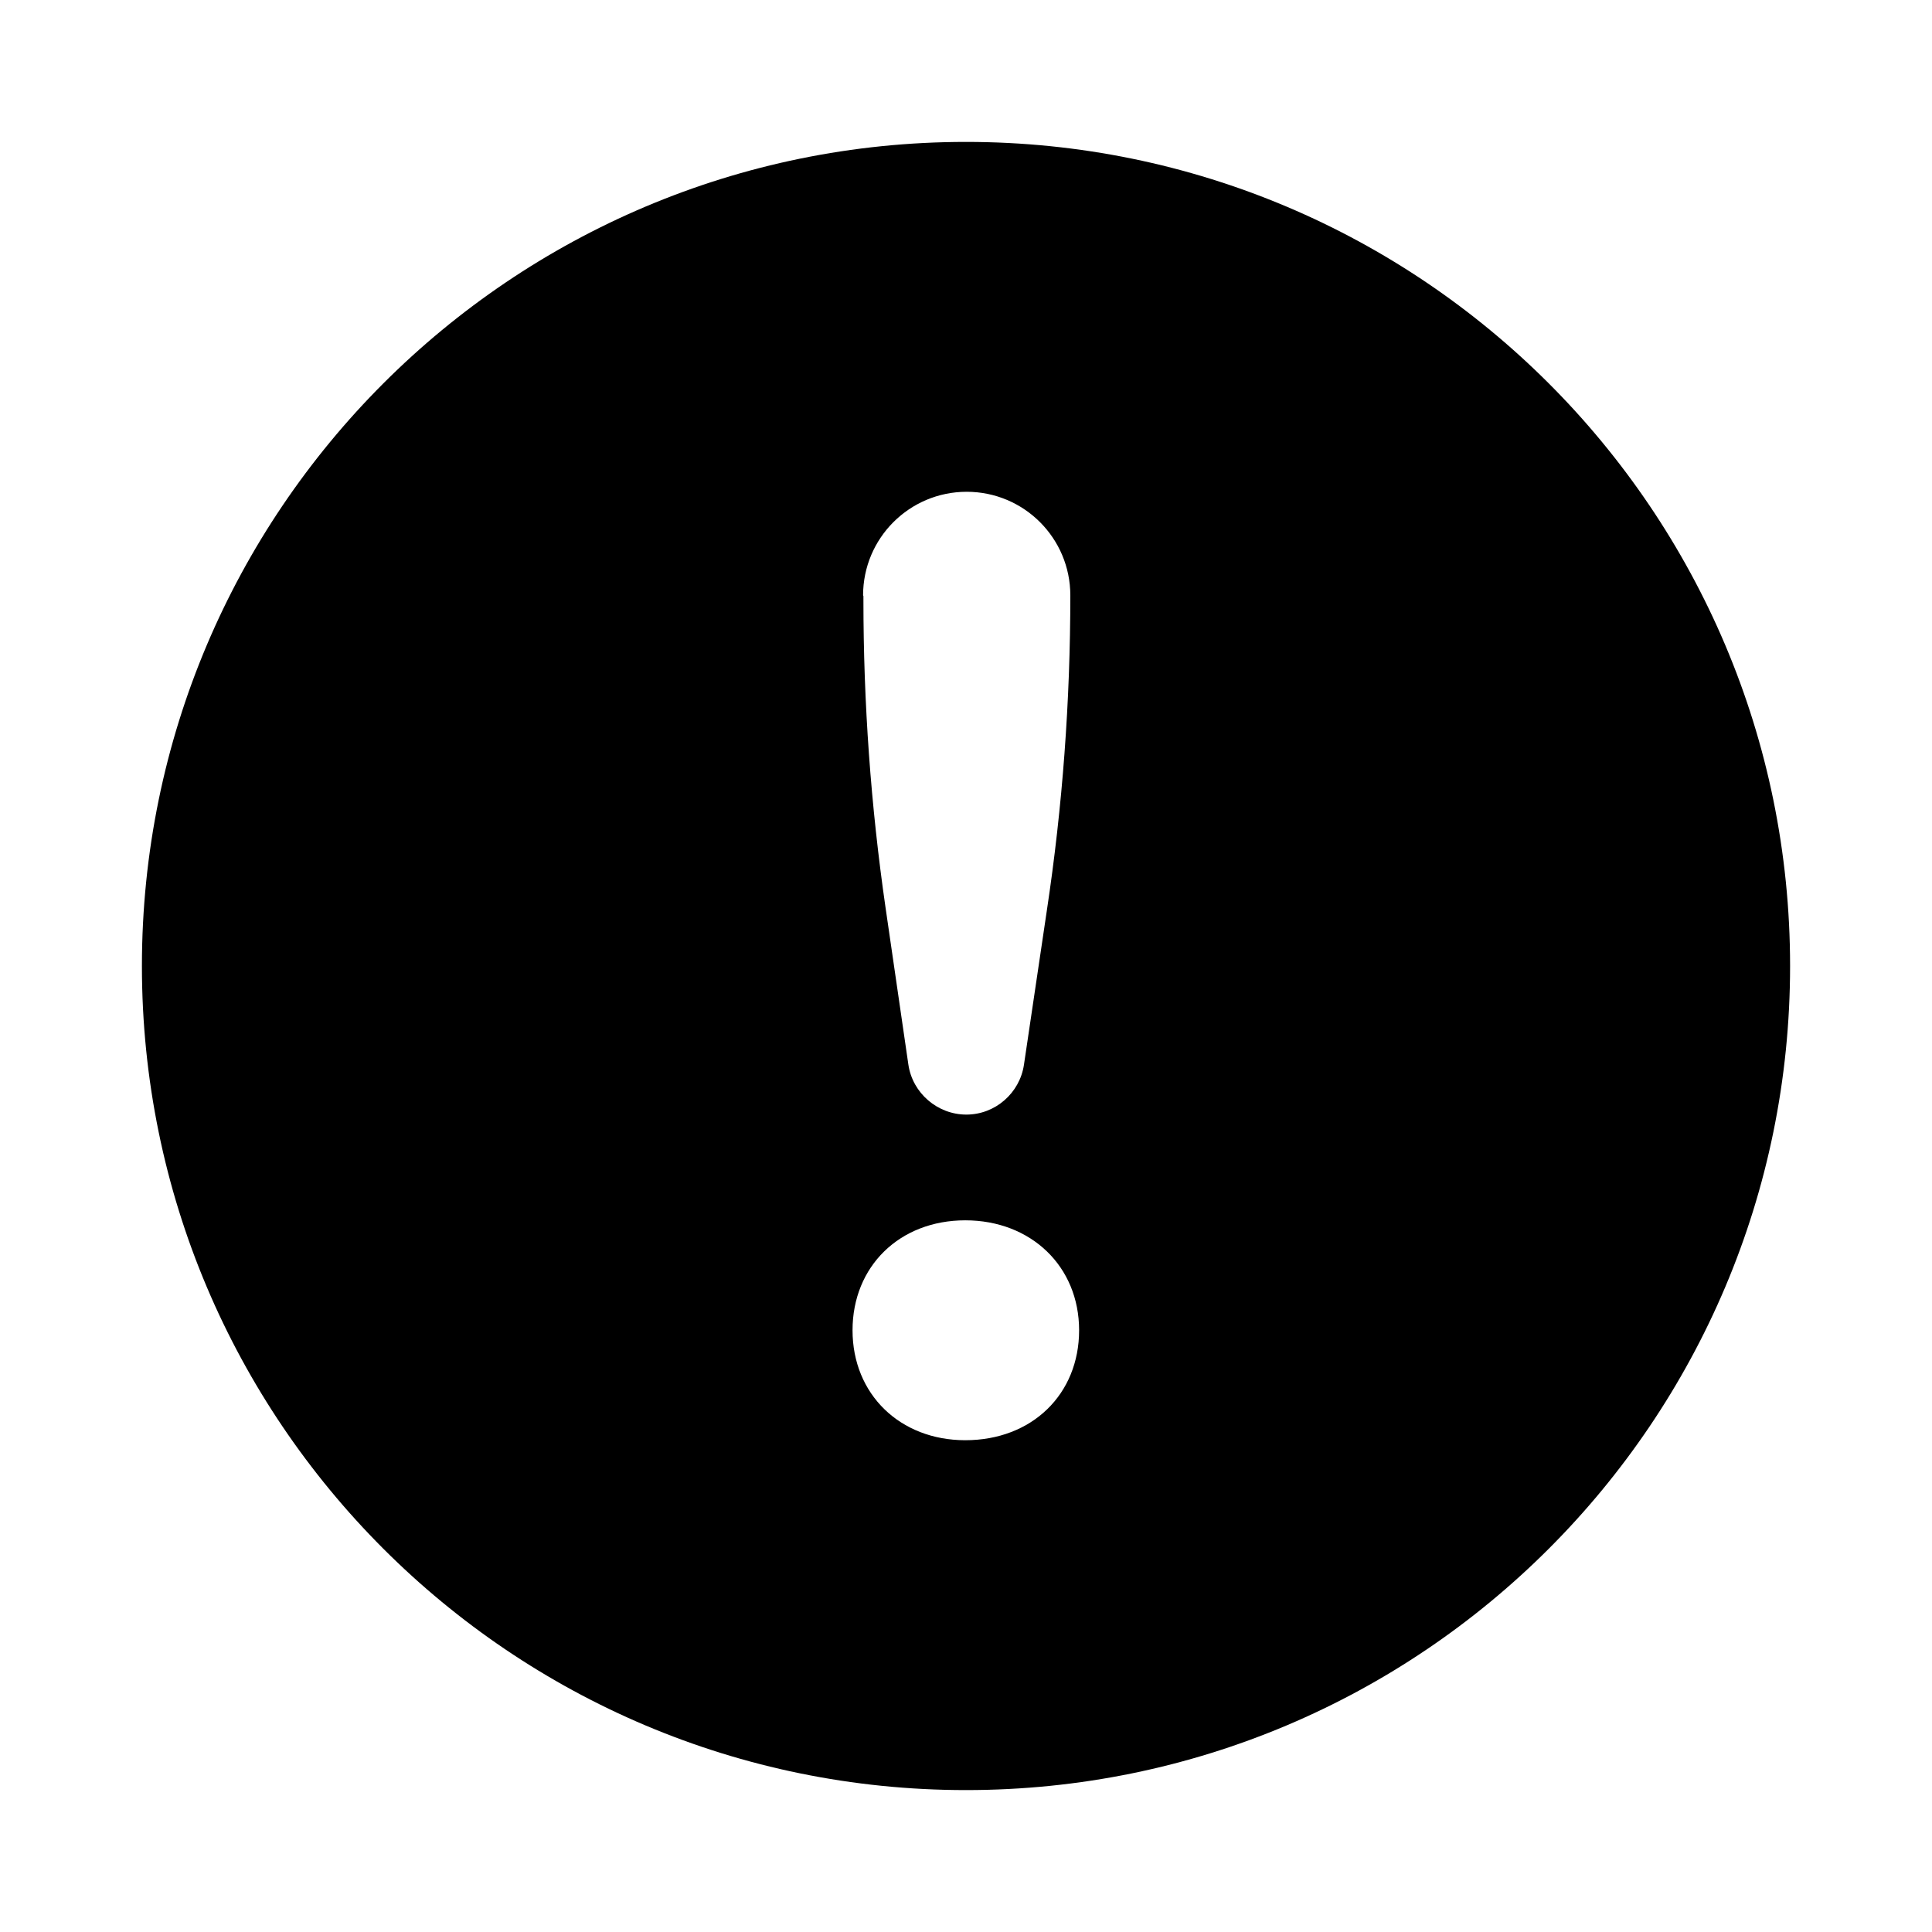 <?xml version="1.0" encoding="UTF-8"?>
<svg id="Capa_1" data-name="Capa 1" xmlns="http://www.w3.org/2000/svg" viewBox="0 0 55 55">
  <path d="M27.5,4.04C14.55,4.04,4.04,14.55,4.04,27.5s10.5,23.46,23.46,23.46,23.46-10.5,23.46-23.46S40.45,4.04,27.5,4.04ZM24.57,16.95c0-1.63,1.32-2.95,2.95-2.95s2.95,1.32,2.95,2.95c0,3-.22,6-.67,8.98l-.65,4.38c-.12.81-.82,1.42-1.64,1.42s-1.53-.61-1.65-1.42l-.65-4.47c-.42-2.9-.63-5.83-.63-8.76v-.11ZM27.48,41c-1.86,0-3.21-1.31-3.21-3.13s1.34-3.13,3.21-3.13,3.24,1.31,3.24,3.13-1.34,3.13-3.24,3.13Z"/>
</svg>